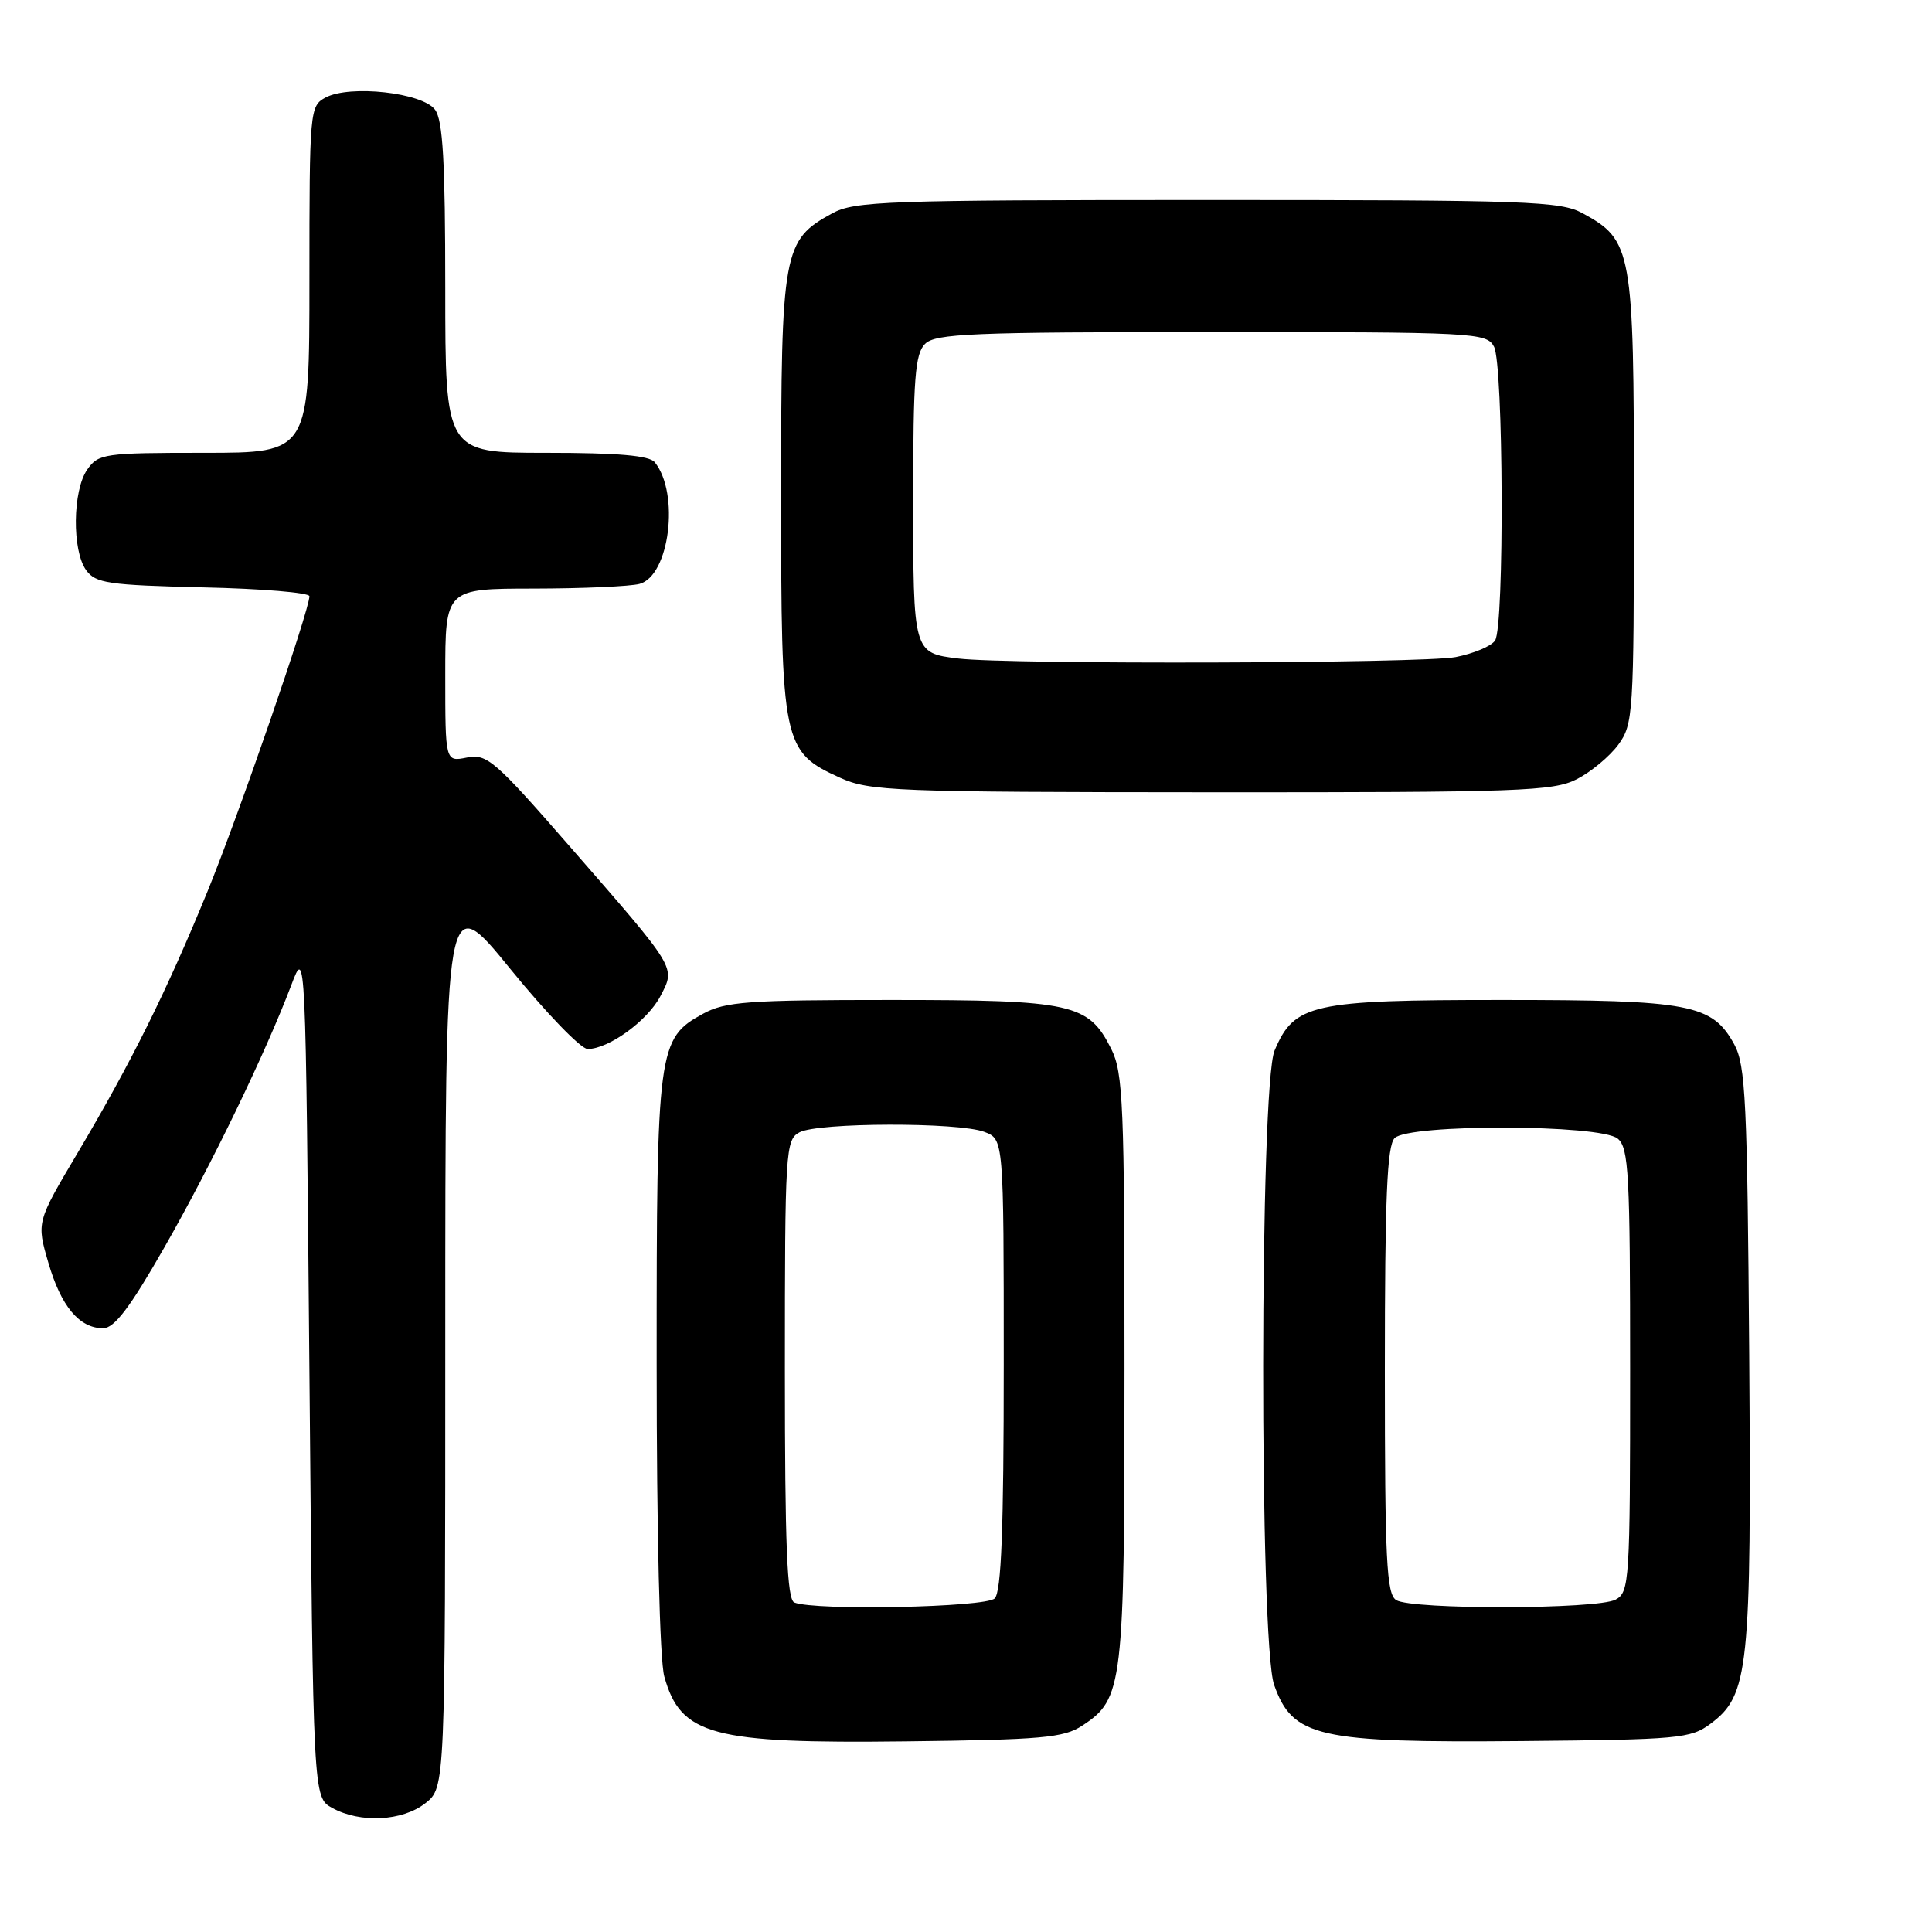 <?xml version="1.0" encoding="UTF-8" standalone="no"?>
<!DOCTYPE svg PUBLIC "-//W3C//DTD SVG 1.1//EN" "http://www.w3.org/Graphics/SVG/1.1/DTD/svg11.dtd" >
<svg xmlns="http://www.w3.org/2000/svg" xmlns:xlink="http://www.w3.org/1999/xlink" version="1.1" viewBox="0 0 256 256">
 <g >
 <path fill="currentColor"
d=" M 56.37 238.93 C 59.00 236.85 59.00 236.85 59.00 177.32 C 59.00 117.79 59.00 117.79 67.62 128.39 C 72.37 134.23 76.98 139.00 77.87 139.00 C 80.67 138.99 85.83 135.23 87.52 131.97 C 89.52 128.10 89.81 128.58 75.49 112.15 C 65.53 100.72 64.51 99.85 61.86 100.38 C 59.00 100.95 59.00 100.95 59.00 89.47 C 59.00 78.00 59.00 78.00 70.75 77.99 C 77.21 77.98 83.51 77.70 84.74 77.37 C 88.72 76.31 90.09 65.38 86.76 61.25 C 86.05 60.36 81.88 60.00 72.38 60.00 C 59.00 60.00 59.00 60.00 59.00 38.19 C 59.00 21.46 58.69 15.95 57.65 14.54 C 55.99 12.27 46.37 11.20 43.14 12.92 C 41.05 14.04 41.00 14.58 41.00 37.04 C 41.00 60.00 41.00 60.00 27.06 60.00 C 13.78 60.00 13.04 60.11 11.56 62.22 C 9.61 65.00 9.53 72.97 11.42 75.56 C 12.68 77.29 14.35 77.53 26.92 77.83 C 34.66 78.00 41.00 78.53 41.00 79.00 C 41.00 80.87 31.60 108.09 27.49 118.13 C 22.06 131.39 17.40 140.77 10.31 152.72 C 4.84 161.94 4.84 161.94 6.40 167.29 C 8.08 173.09 10.51 176.00 13.66 176.00 C 15.15 176.00 17.21 173.29 21.80 165.25 C 28.03 154.34 35.17 139.58 38.61 130.50 C 40.50 125.50 40.50 125.50 41.00 181.83 C 41.50 238.16 41.50 238.16 44.00 239.55 C 47.73 241.61 53.31 241.33 56.37 238.93 Z  M 143.38 228.67 C 148.82 225.11 149.00 223.55 149.00 181.28 C 149.00 146.36 148.82 142.15 147.25 139.00 C 144.23 132.97 142.13 132.50 118.00 132.50 C 99.11 132.50 96.10 132.72 93.17 134.32 C 87.16 137.60 87.00 138.82 87.01 180.72 C 87.01 203.11 87.42 219.98 88.02 222.14 C 90.19 229.94 94.31 231.05 120.05 230.74 C 138.01 230.53 140.95 230.27 143.38 228.67 Z  M 226.66 228.40 C 231.73 224.62 232.08 221.23 231.78 179.50 C 231.53 145.93 231.30 141.14 229.80 138.39 C 226.87 133.05 223.98 132.50 199.00 132.50 C 173.81 132.50 171.50 133.01 168.89 139.20 C 166.91 143.90 166.86 217.68 168.83 223.26 C 171.29 230.19 174.58 230.94 201.68 230.70 C 222.47 230.51 224.03 230.37 226.66 228.40 Z  M 208.93 103.25 C 210.81 102.29 213.29 100.23 214.43 98.68 C 216.41 95.97 216.50 94.62 216.50 66.18 C 216.50 33.14 216.27 31.84 209.73 28.27 C 206.77 26.65 202.57 26.50 160.00 26.50 C 117.43 26.50 113.23 26.65 110.27 28.27 C 103.75 31.83 103.50 33.21 103.50 65.50 C 103.50 98.65 103.70 99.60 111.32 103.06 C 115.23 104.83 118.45 104.96 160.50 104.98 C 201.39 105.00 205.81 104.84 208.93 103.25 Z  M 105.25 212.34 C 104.29 211.95 104.00 204.82 104.00 181.45 C 104.00 152.44 104.09 151.02 105.93 150.04 C 108.39 148.72 127.02 148.68 130.43 149.98 C 133.00 150.95 133.00 150.95 133.00 180.78 C 133.00 202.64 132.68 210.92 131.80 211.80 C 130.61 212.99 108.01 213.45 105.25 212.34 Z  M 185.00 212.02 C 183.72 211.21 183.50 206.71 183.50 181.59 C 183.50 158.73 183.79 151.81 184.80 150.80 C 186.69 148.91 212.05 148.97 214.35 150.87 C 215.82 152.09 216.00 155.51 216.00 181.59 C 216.00 209.57 215.91 210.98 214.07 211.96 C 211.65 213.26 187.04 213.31 185.00 212.02 Z  M 127.00 87.26 C 121.00 86.53 121.00 86.53 121.00 65.95 C 121.00 50.19 121.25 46.89 122.57 45.57 C 123.94 44.20 128.78 44.00 160.54 44.00 C 195.49 44.00 196.97 44.08 197.96 45.93 C 199.22 48.28 199.35 82.90 198.11 84.86 C 197.63 85.61 195.28 86.60 192.87 87.07 C 188.53 87.91 133.69 88.07 127.00 87.26 Z "/>
</g>
</svg>
